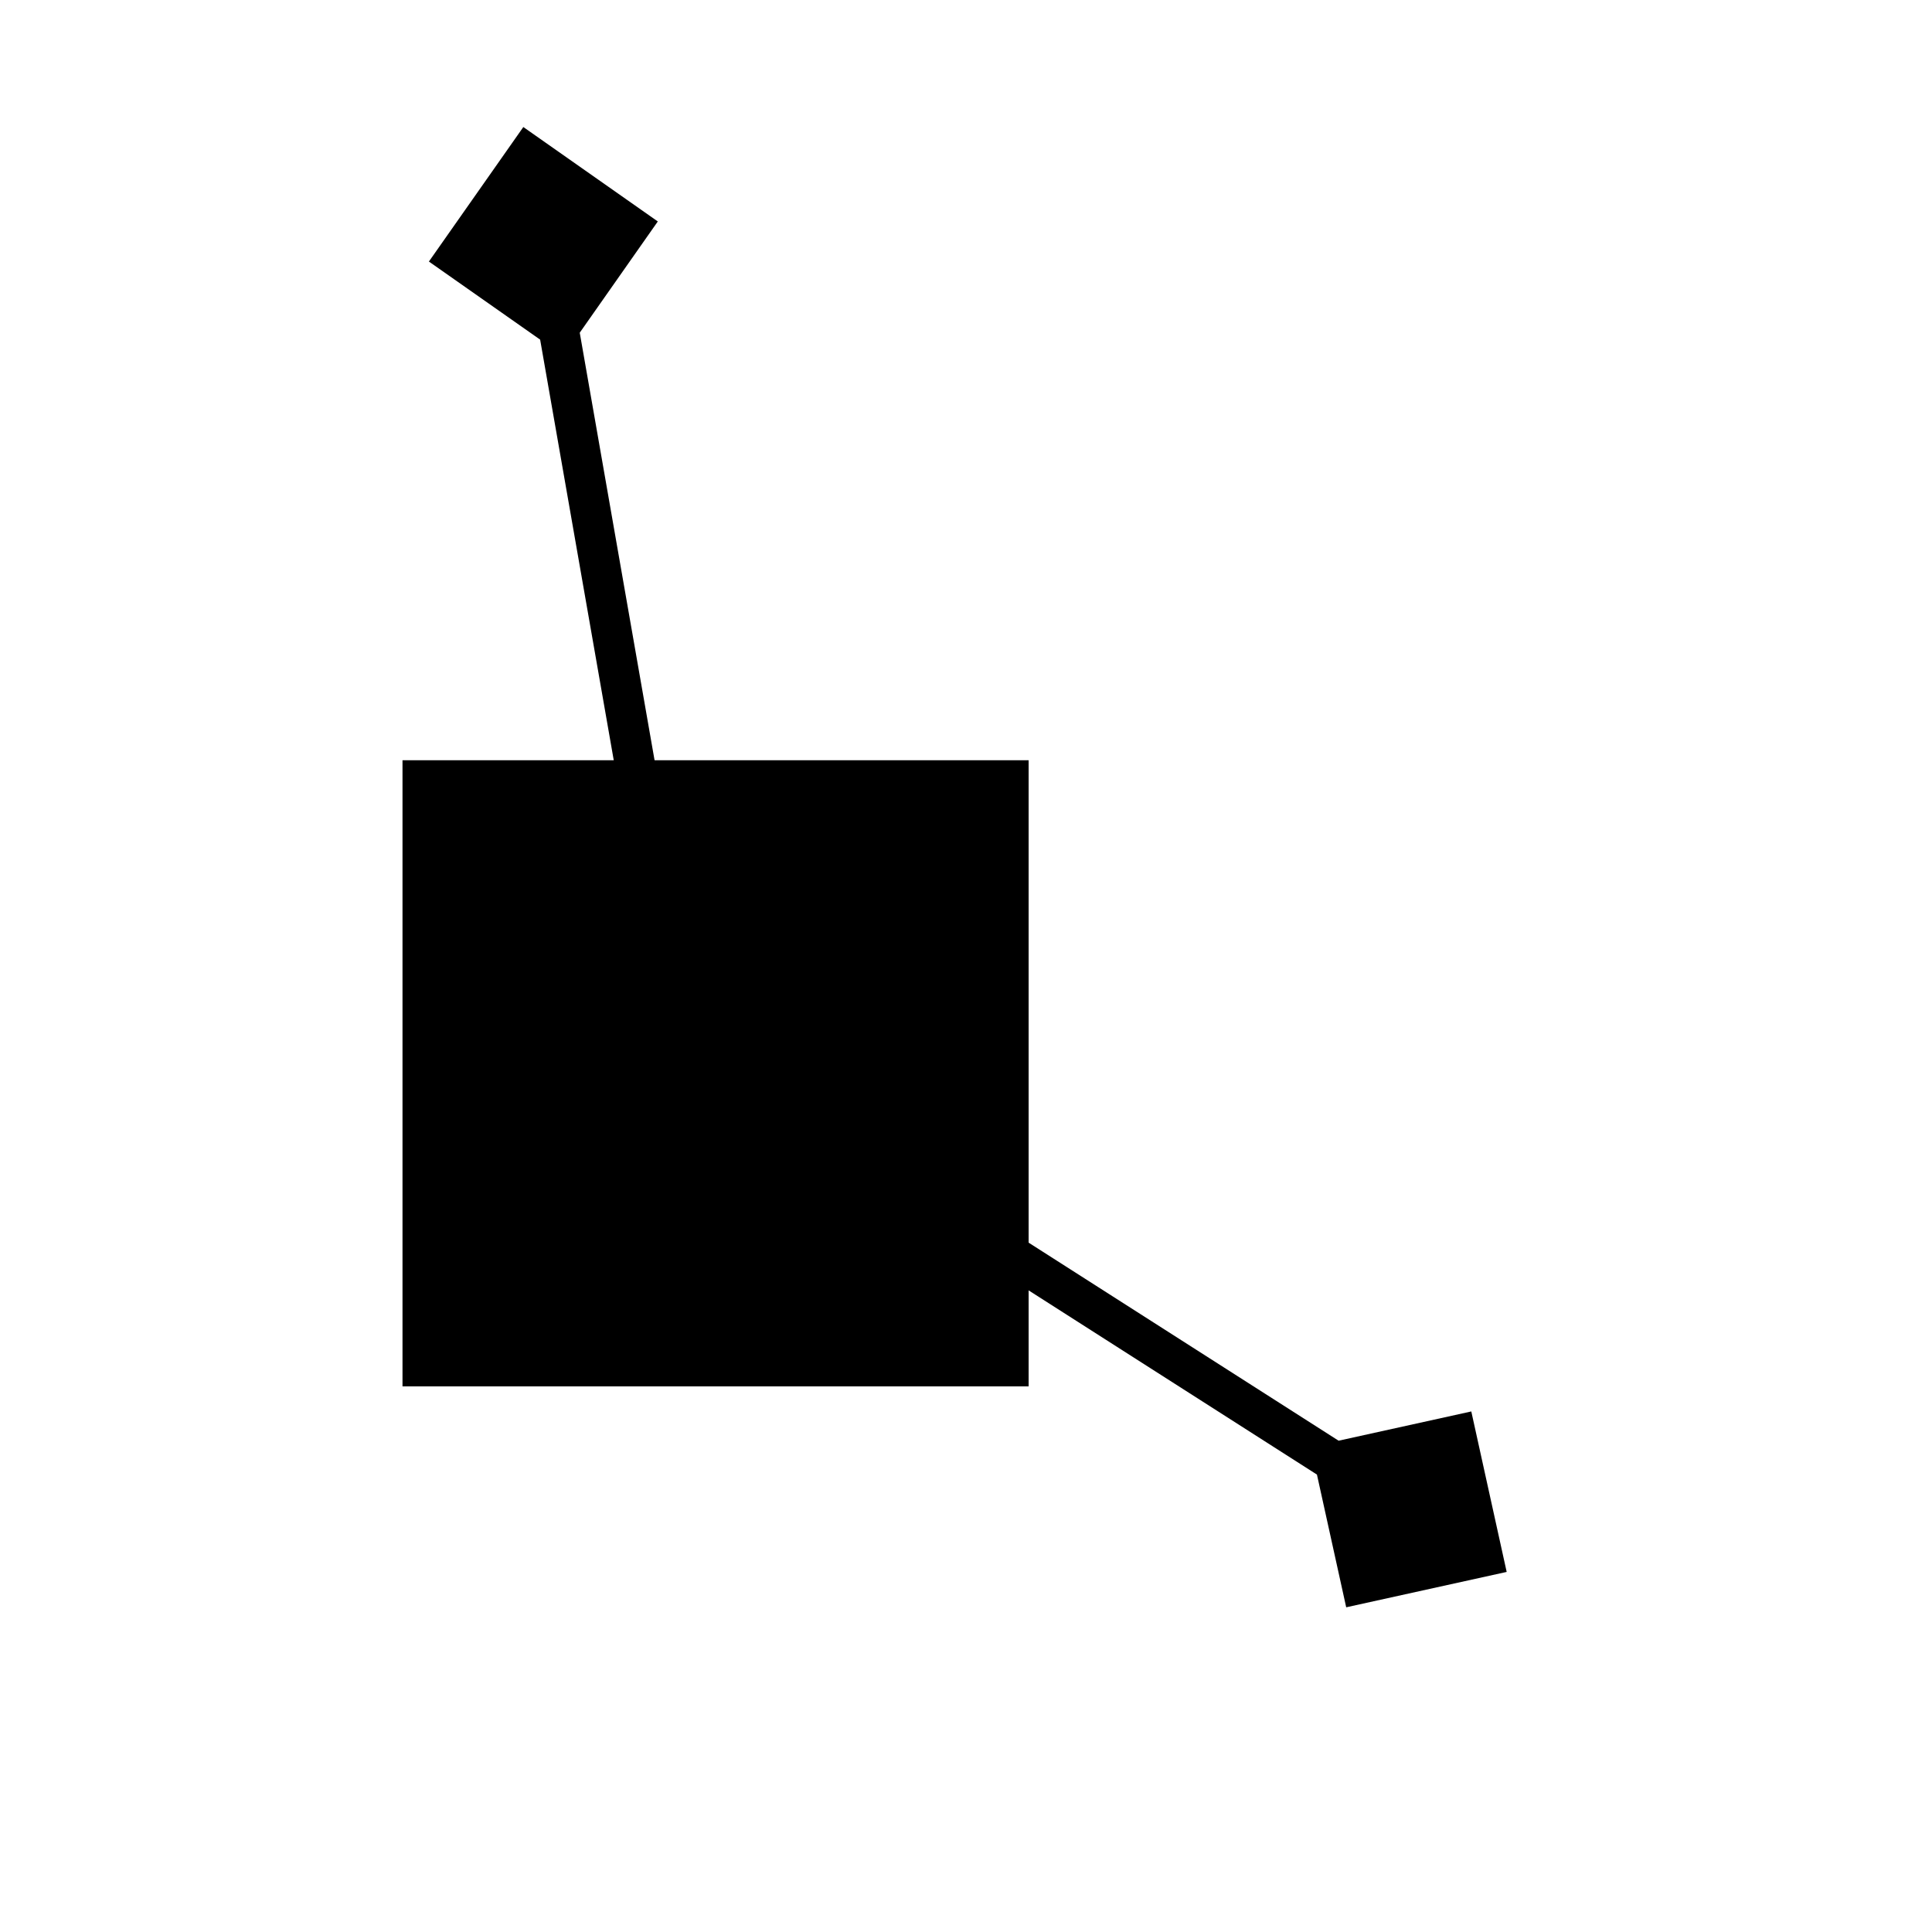 <svg width="48" height="48" viewBox="0 0 48 48" fill="none" xmlns="http://www.w3.org/2000/svg">
<g id="vector">
<path id="Vector 1" d="M37.433 39.054L36.554 35.067L32.567 35.946L33.446 39.933L37.433 39.054ZM17 26L16.508 26.086L16.545 26.303L16.731 26.421L17 26ZM13.002 3.156L10.656 6.498L13.998 8.844L16.343 5.502L13.002 3.156ZM35.269 37.079L17.269 25.579L16.731 26.421L34.731 37.921L35.269 37.079ZM17.492 25.914L13.992 5.914L13.008 6.086L16.508 26.086L17.492 25.914Z" fill="black"/>
<rect id="Rectangle 4" width="15.556" height="15.556" transform="matrix(1 0 0 -1 10 34.444)" fill="black"/>
</g>
</svg>
